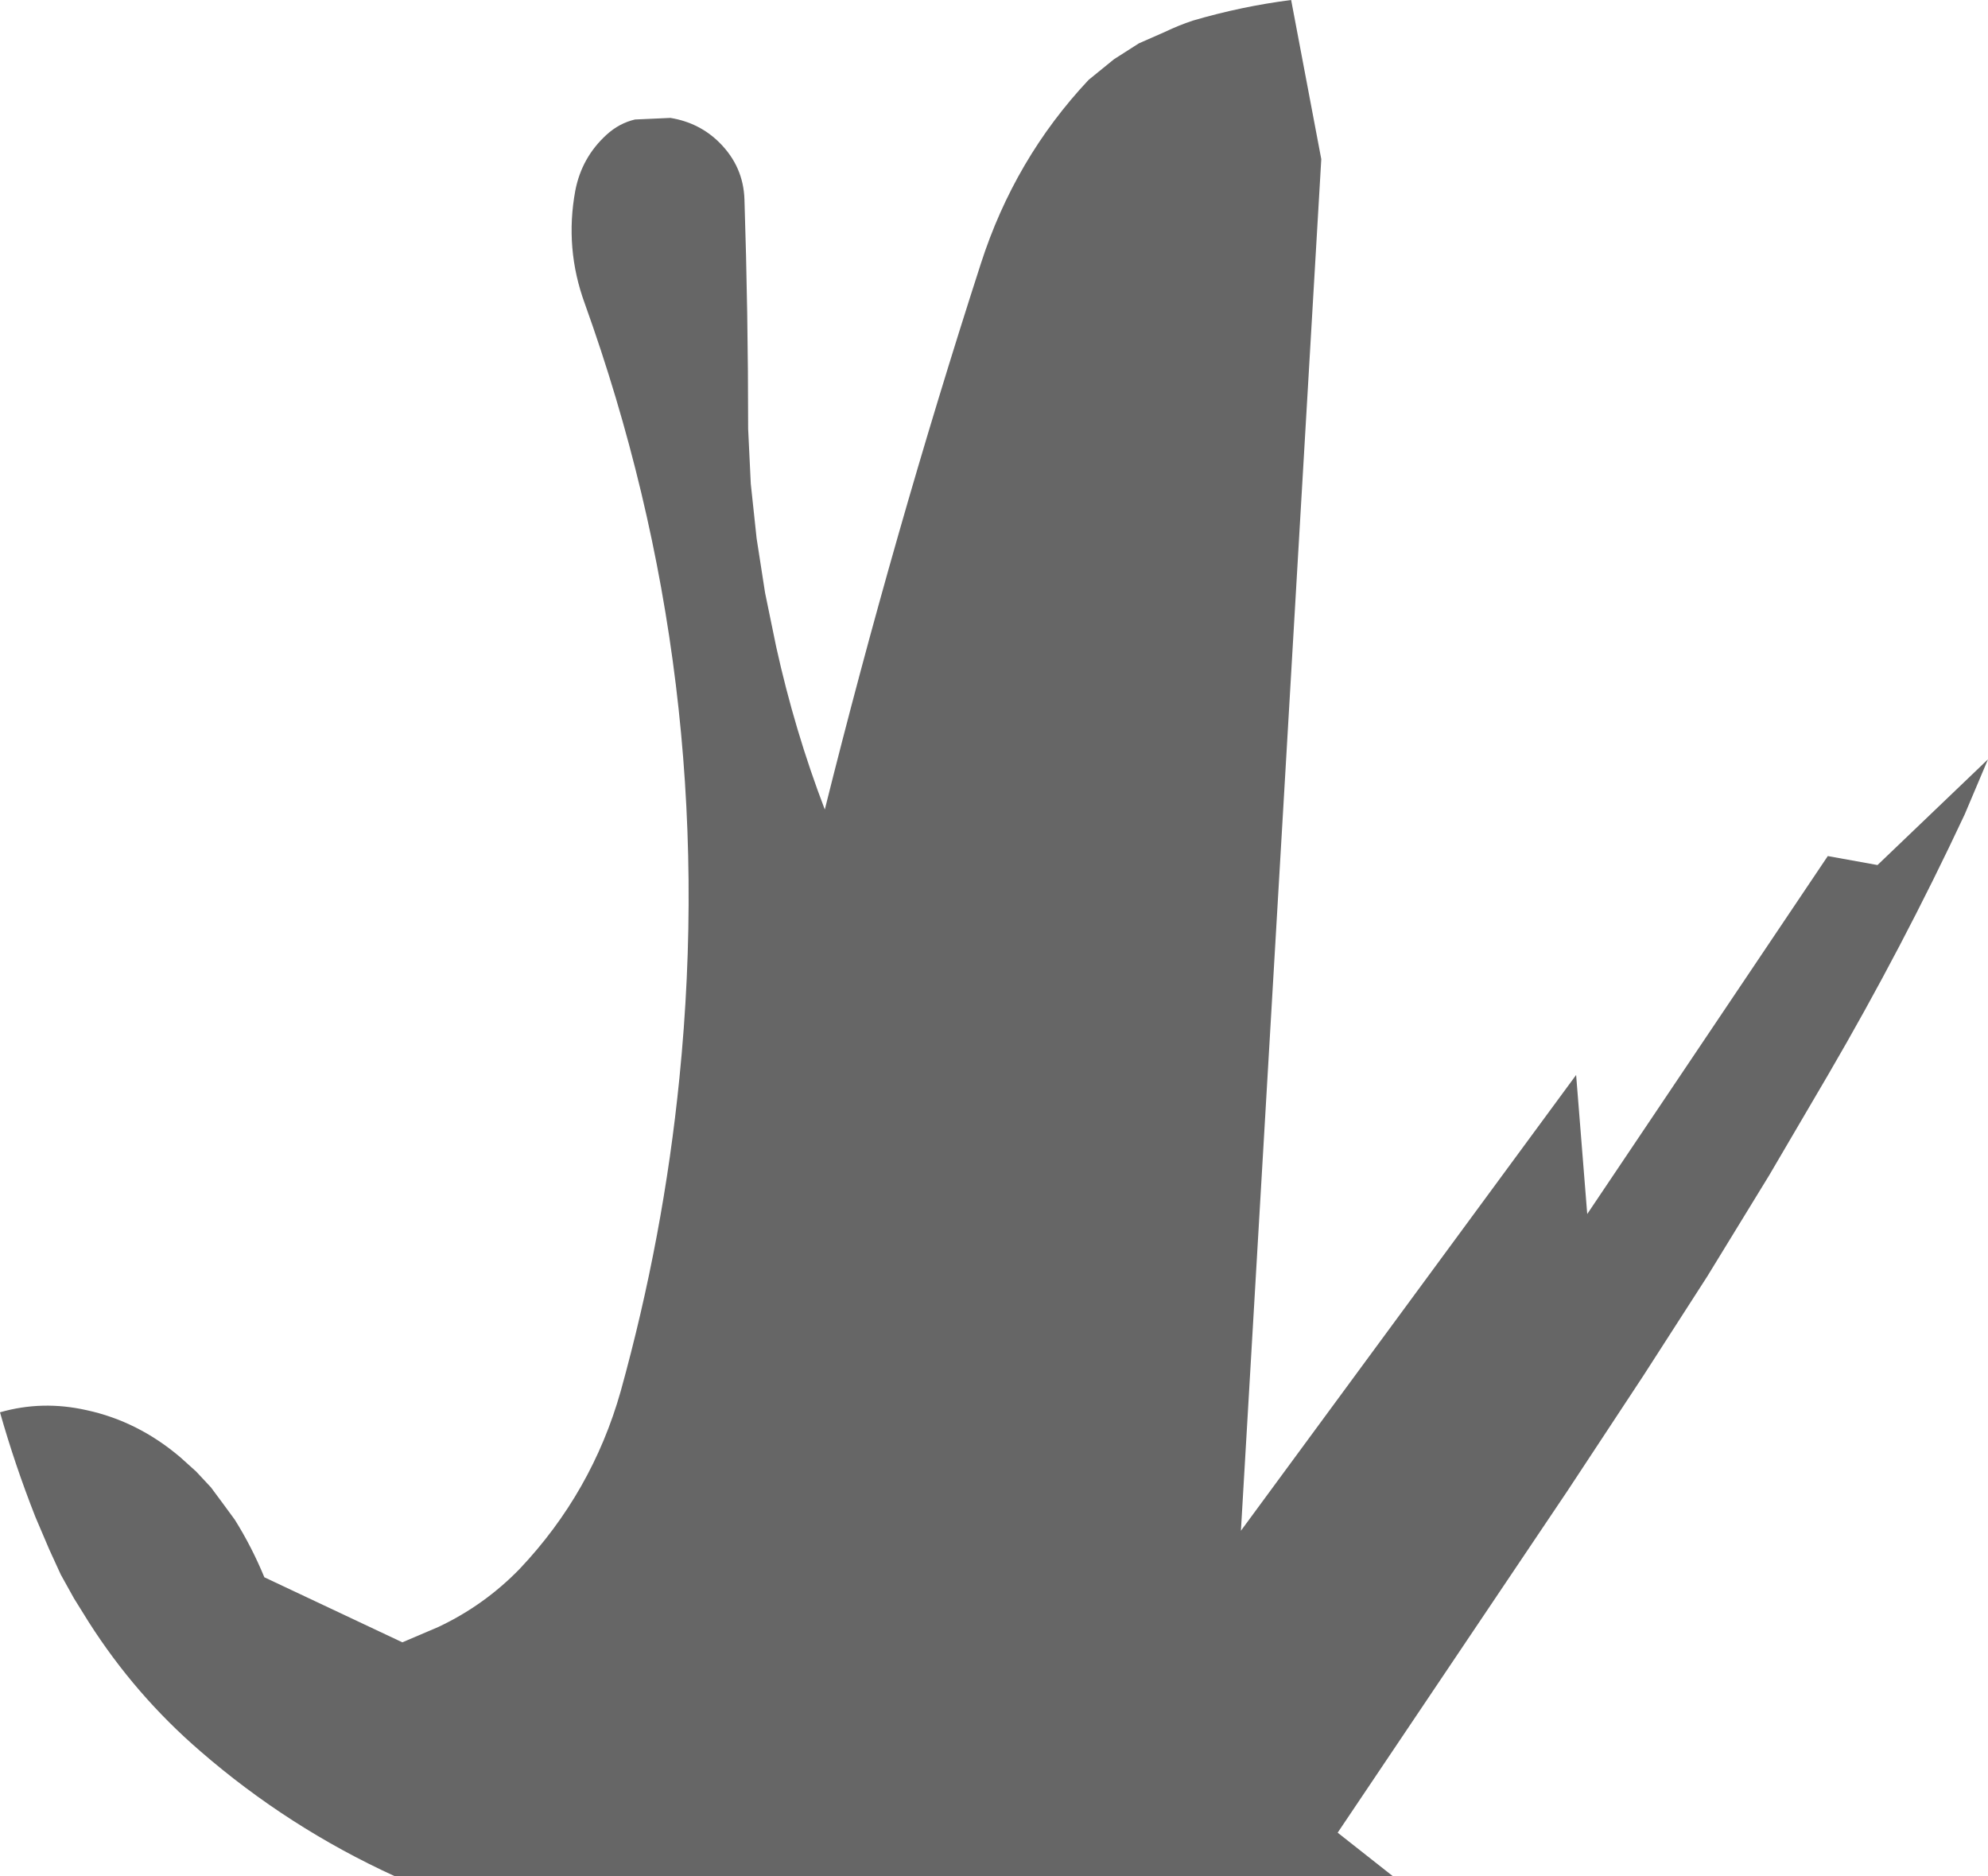 <?xml version="1.0" encoding="UTF-8" standalone="no"?>
<svg xmlns:xlink="http://www.w3.org/1999/xlink" height="177.4px" width="188.0px" xmlns="http://www.w3.org/2000/svg">
  <g transform="matrix(1.0, 0.0, 0.0, 1.0, 98.25, 195.2)">
    <path d="M89.75 -123.4 L87.55 -118.2 Q81.65 -105.6 74.65 -93.6 L69.05 -84.05 63.2 -74.5 57.15 -65.1 50.0 -54.25 28.25 -21.9 33.45 -17.8 -60.95 -17.8 Q-71.0 -22.4 -79.3 -29.6 -85.45 -34.9 -89.85 -41.8 L-91.25 -44.05 -92.5 -46.3 -93.6 -48.7 -94.9 -51.75 Q-96.85 -56.7 -98.25 -61.65 -94.25 -62.8 -90.05 -61.85 -85.2 -60.8 -81.2 -57.4 L-79.7 -56.05 -78.3 -54.55 -77.15 -53.0 -76.05 -51.5 Q-74.45 -48.95 -73.25 -46.05 L-60.2 -39.9 -56.8 -41.35 Q-52.45 -43.4 -49.1 -46.85 -42.25 -54.1 -39.55 -63.65 -35.5 -78.25 -34.0 -93.25 -30.2 -131.0 -42.95 -166.5 -44.85 -171.7 -43.85 -177.15 -43.25 -180.3 -40.9 -182.45 -39.7 -183.55 -38.2 -183.9 L-34.85 -184.05 Q-32.1 -183.6 -30.2 -181.7 -27.95 -179.45 -27.85 -176.35 -27.5 -165.65 -27.5 -154.65 L-27.25 -149.45 -26.7 -144.3 -25.9 -139.15 -24.85 -134.05 Q-23.1 -126.1 -20.25 -118.65 -13.75 -144.7 -5.5 -170.25 -2.3 -180.2 4.7 -187.65 L7.1 -189.6 9.45 -191.1 11.95 -192.2 Q13.2 -192.8 14.55 -193.25 19.15 -194.6 23.85 -195.2 L26.7 -180.15 19.1 -50.45 50.8 -93.55 51.85 -80.4 74.6 -114.25 79.3 -113.4 89.75 -123.4" fill="#666666" fill-rule="evenodd" stroke="none"/>
  </g>
</svg>

